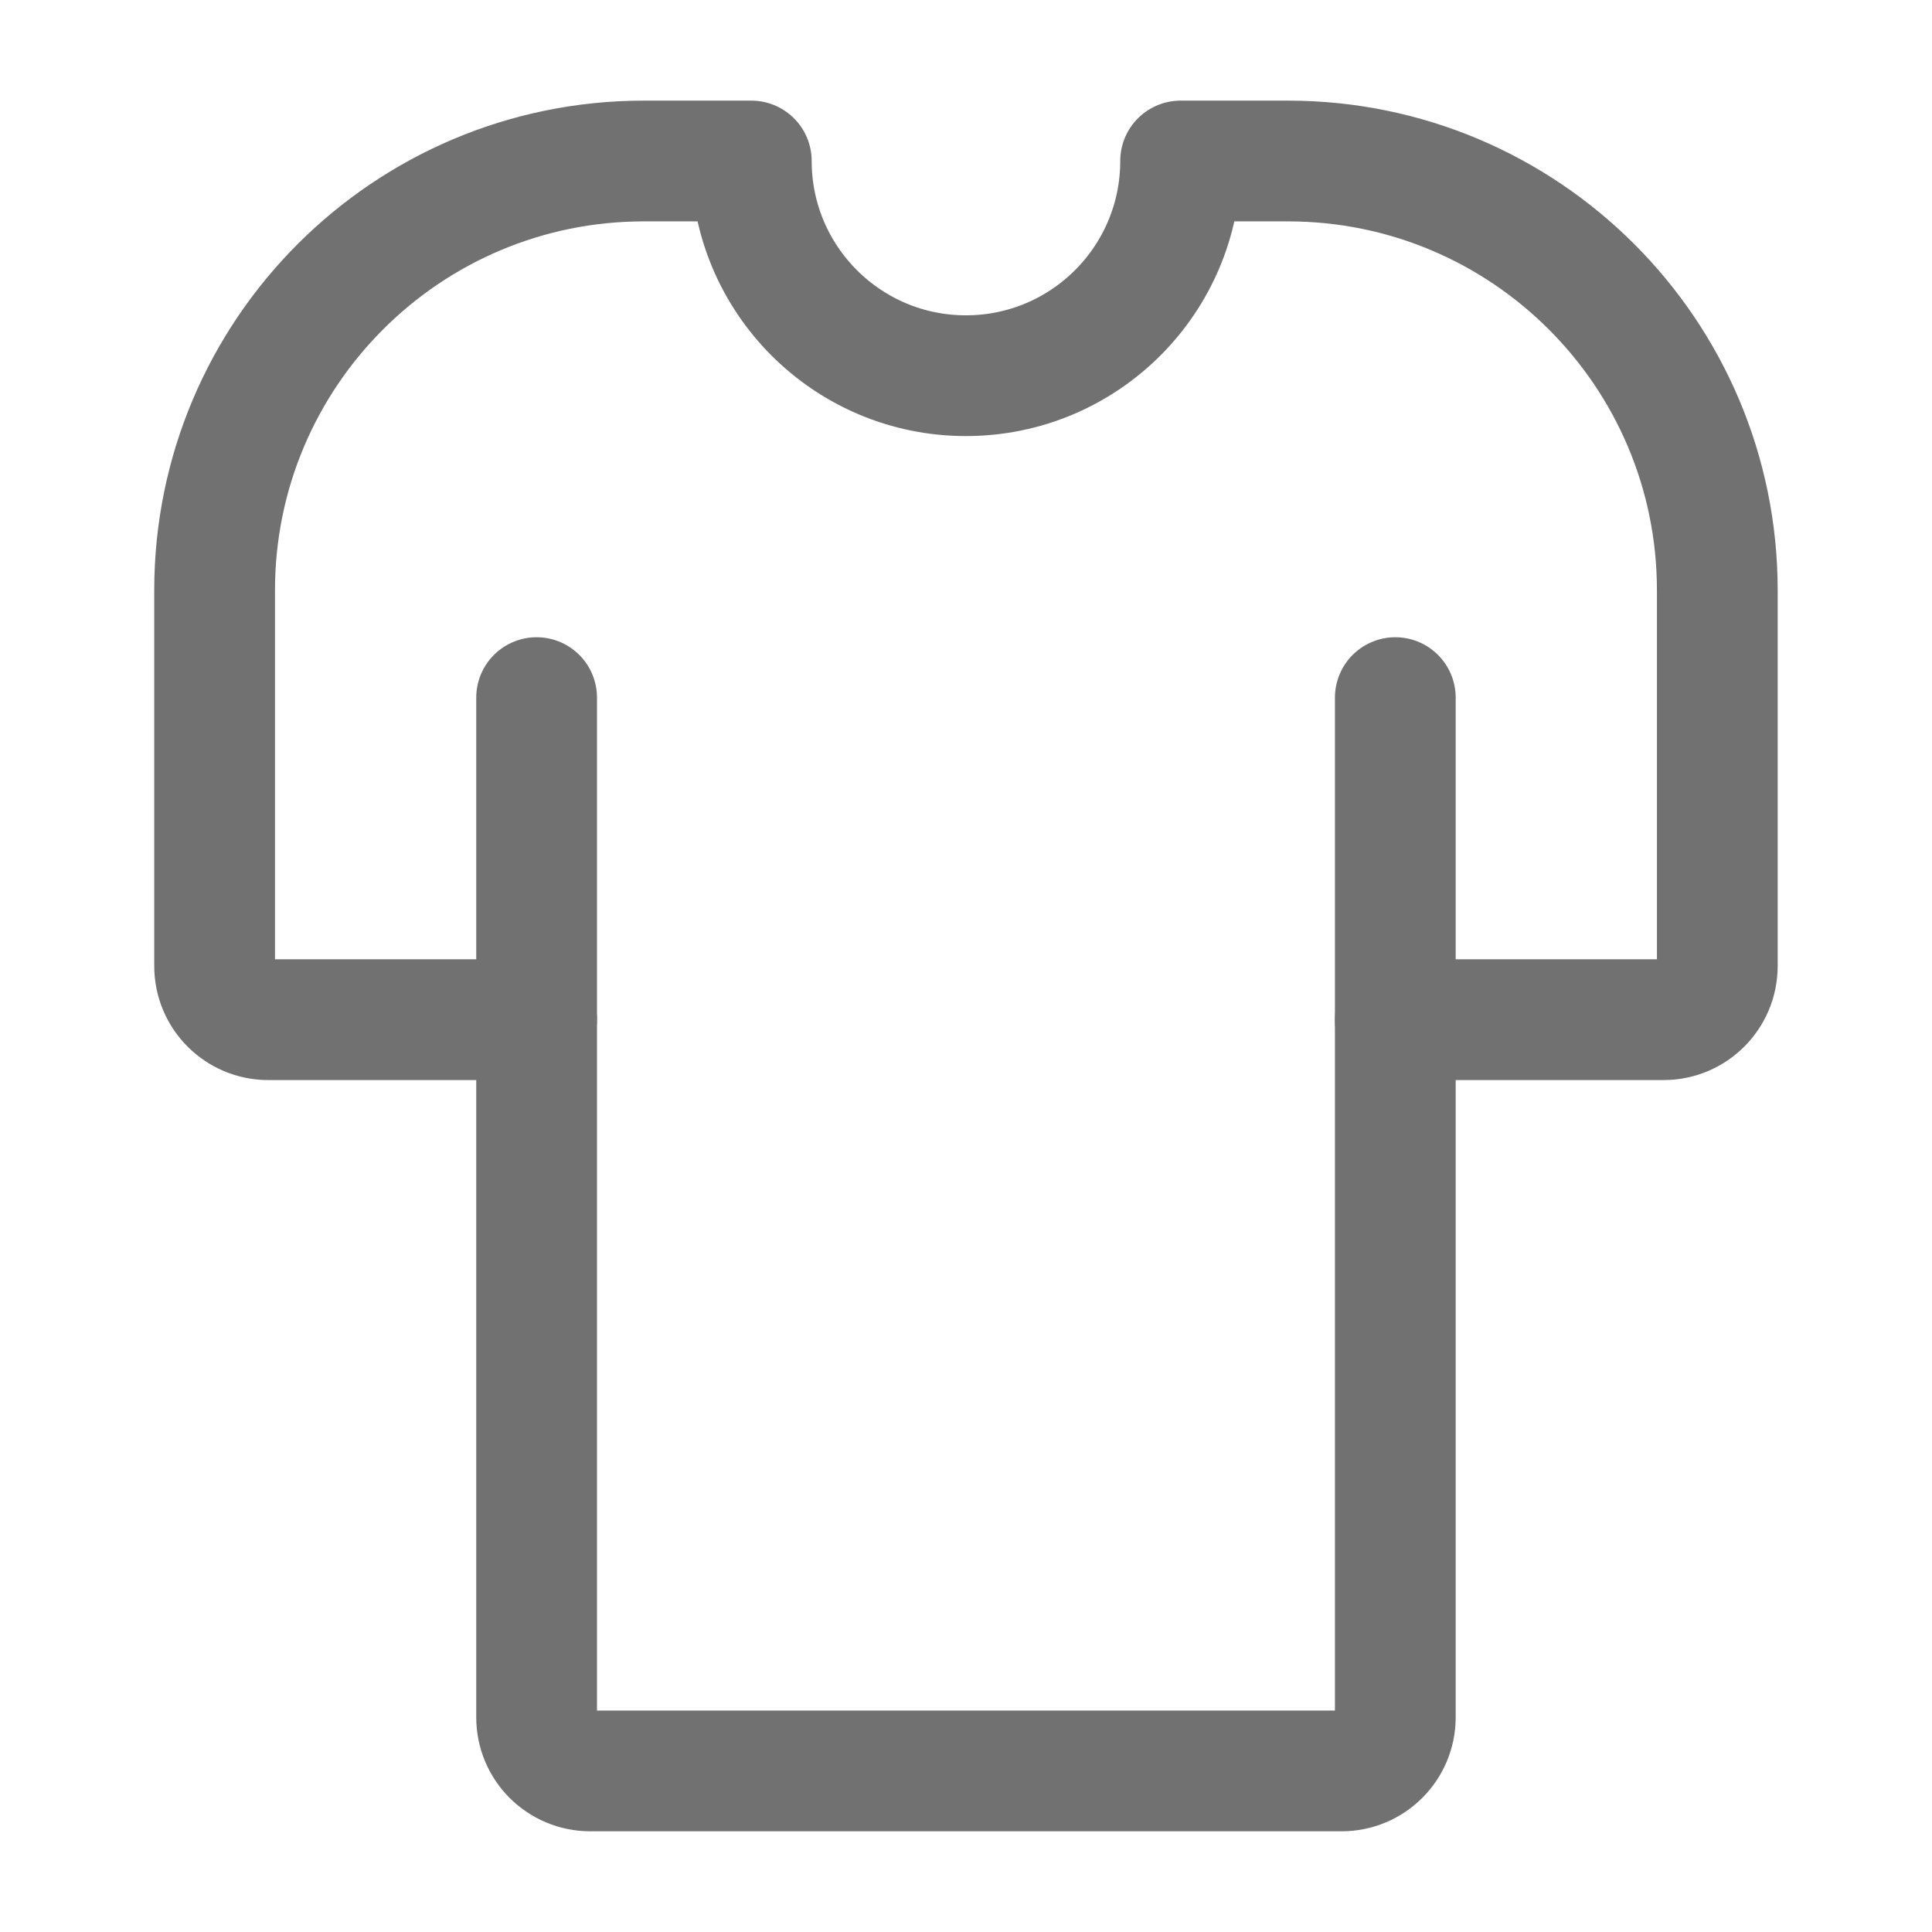 <svg width="24" height="24" viewBox="0 0 24 24" fill="none" xmlns="http://www.w3.org/2000/svg">
<path d="M6.666 8.666V21.333C6.666 21.701 6.964 21.999 7.333 21.999H16.666C17.034 21.999 17.333 21.701 17.333 21.333V8.666" stroke="#717171" stroke-width="1.5" stroke-linecap="round" stroke-linejoin="round"/>
<path d="M17.333 12.667H20.666C21.034 12.667 21.333 12.368 21.333 12V7.333C21.333 4.388 18.945 2 15.999 2H14.666C14.666 3.473 13.472 4.667 11.999 4.667C10.527 4.667 9.333 3.473 9.333 2H7.999C5.054 2 2.666 4.388 2.666 7.333V12C2.666 12.368 2.964 12.667 3.333 12.667H6.666" stroke="#717171" stroke-width="1.5" stroke-linecap="round" stroke-linejoin="round"/>
</svg>
